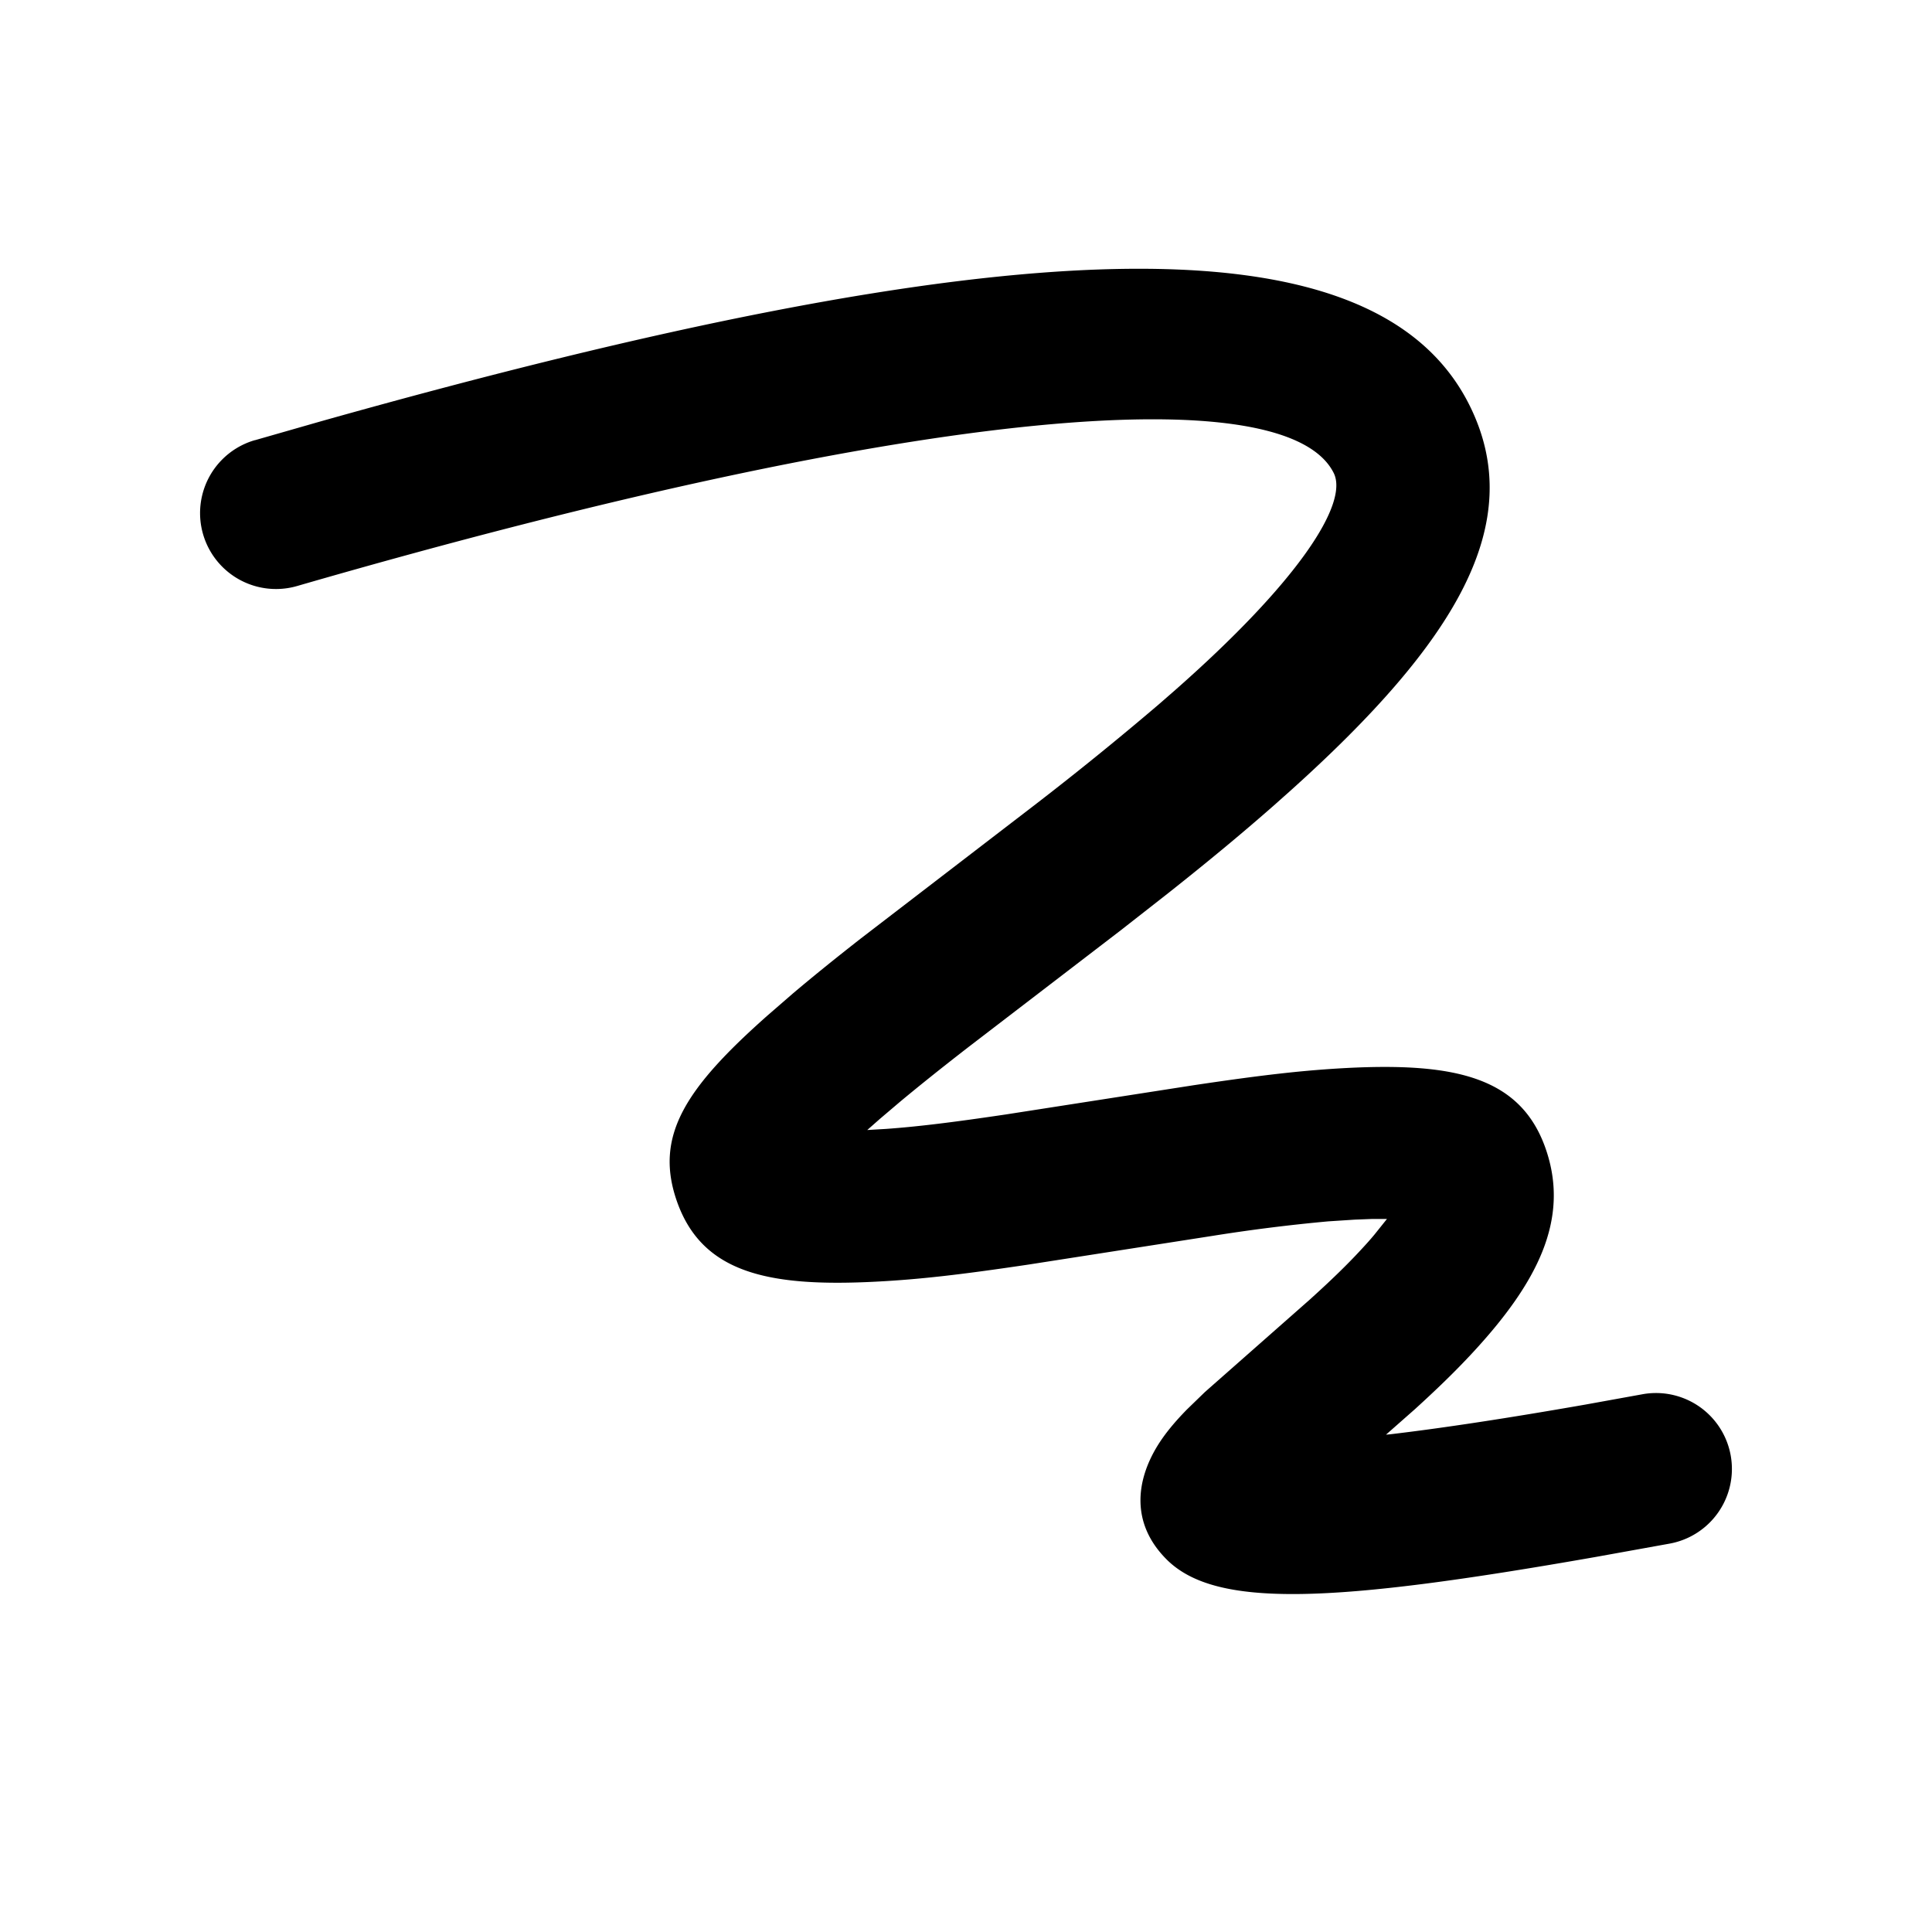 <svg width="28" height="28" xmlns="http://www.w3.org/2000/svg"><path d="M3.694 6.38l.953-.273c9.859-2.775 15.265-3.038 16.655-.224.841 1.703-.205 3.425-2.604 5.58l-.236.21c-.457.402-.954.814-1.534 1.273l-.682.534-2.212 1.696c-.4.31-.714.562-.988.79l-.292.248-.185.163.272-.016c.46-.033.965-.095 1.733-.209l2.724-.424c1.004-.15 1.597-.217 2.221-.25 1.578-.08 2.541.133 2.894 1.205.328.996-.128 1.905-1.076 2.927-.24.259-.509.52-.83.812l-.42.37.058-.005c.763-.09 1.707-.234 2.827-.43l.829-.15a1.1 1.1 0 1 1 .398 2.164l-1.064.192c-3.828.673-5.522.752-6.233.032-.512-.517-.441-1.13-.126-1.643.107-.173.245-.34.427-.526l.26-.252 1.52-1.34c.299-.27.539-.502.74-.72.074-.079.14-.153.197-.222l.181-.226h-.213l-.256.01-.383.025a25.08 25.08 0 0 0-1.668.209l-2.668.416c-1.005.15-1.598.217-2.222.249-1.578.081-2.54-.132-2.894-1.204-.304-.924.15-1.61 1.32-2.648l.372-.323c.284-.24.597-.494.987-.799l2.494-1.915a46.524 46.524 0 0 0 1.822-1.476l.218-.19c1.81-1.59 2.537-2.722 2.32-3.163-.672-1.359-5.84-1.021-15.024 1.636a1.1 1.1 0 1 1-.612-2.114z"/></svg>